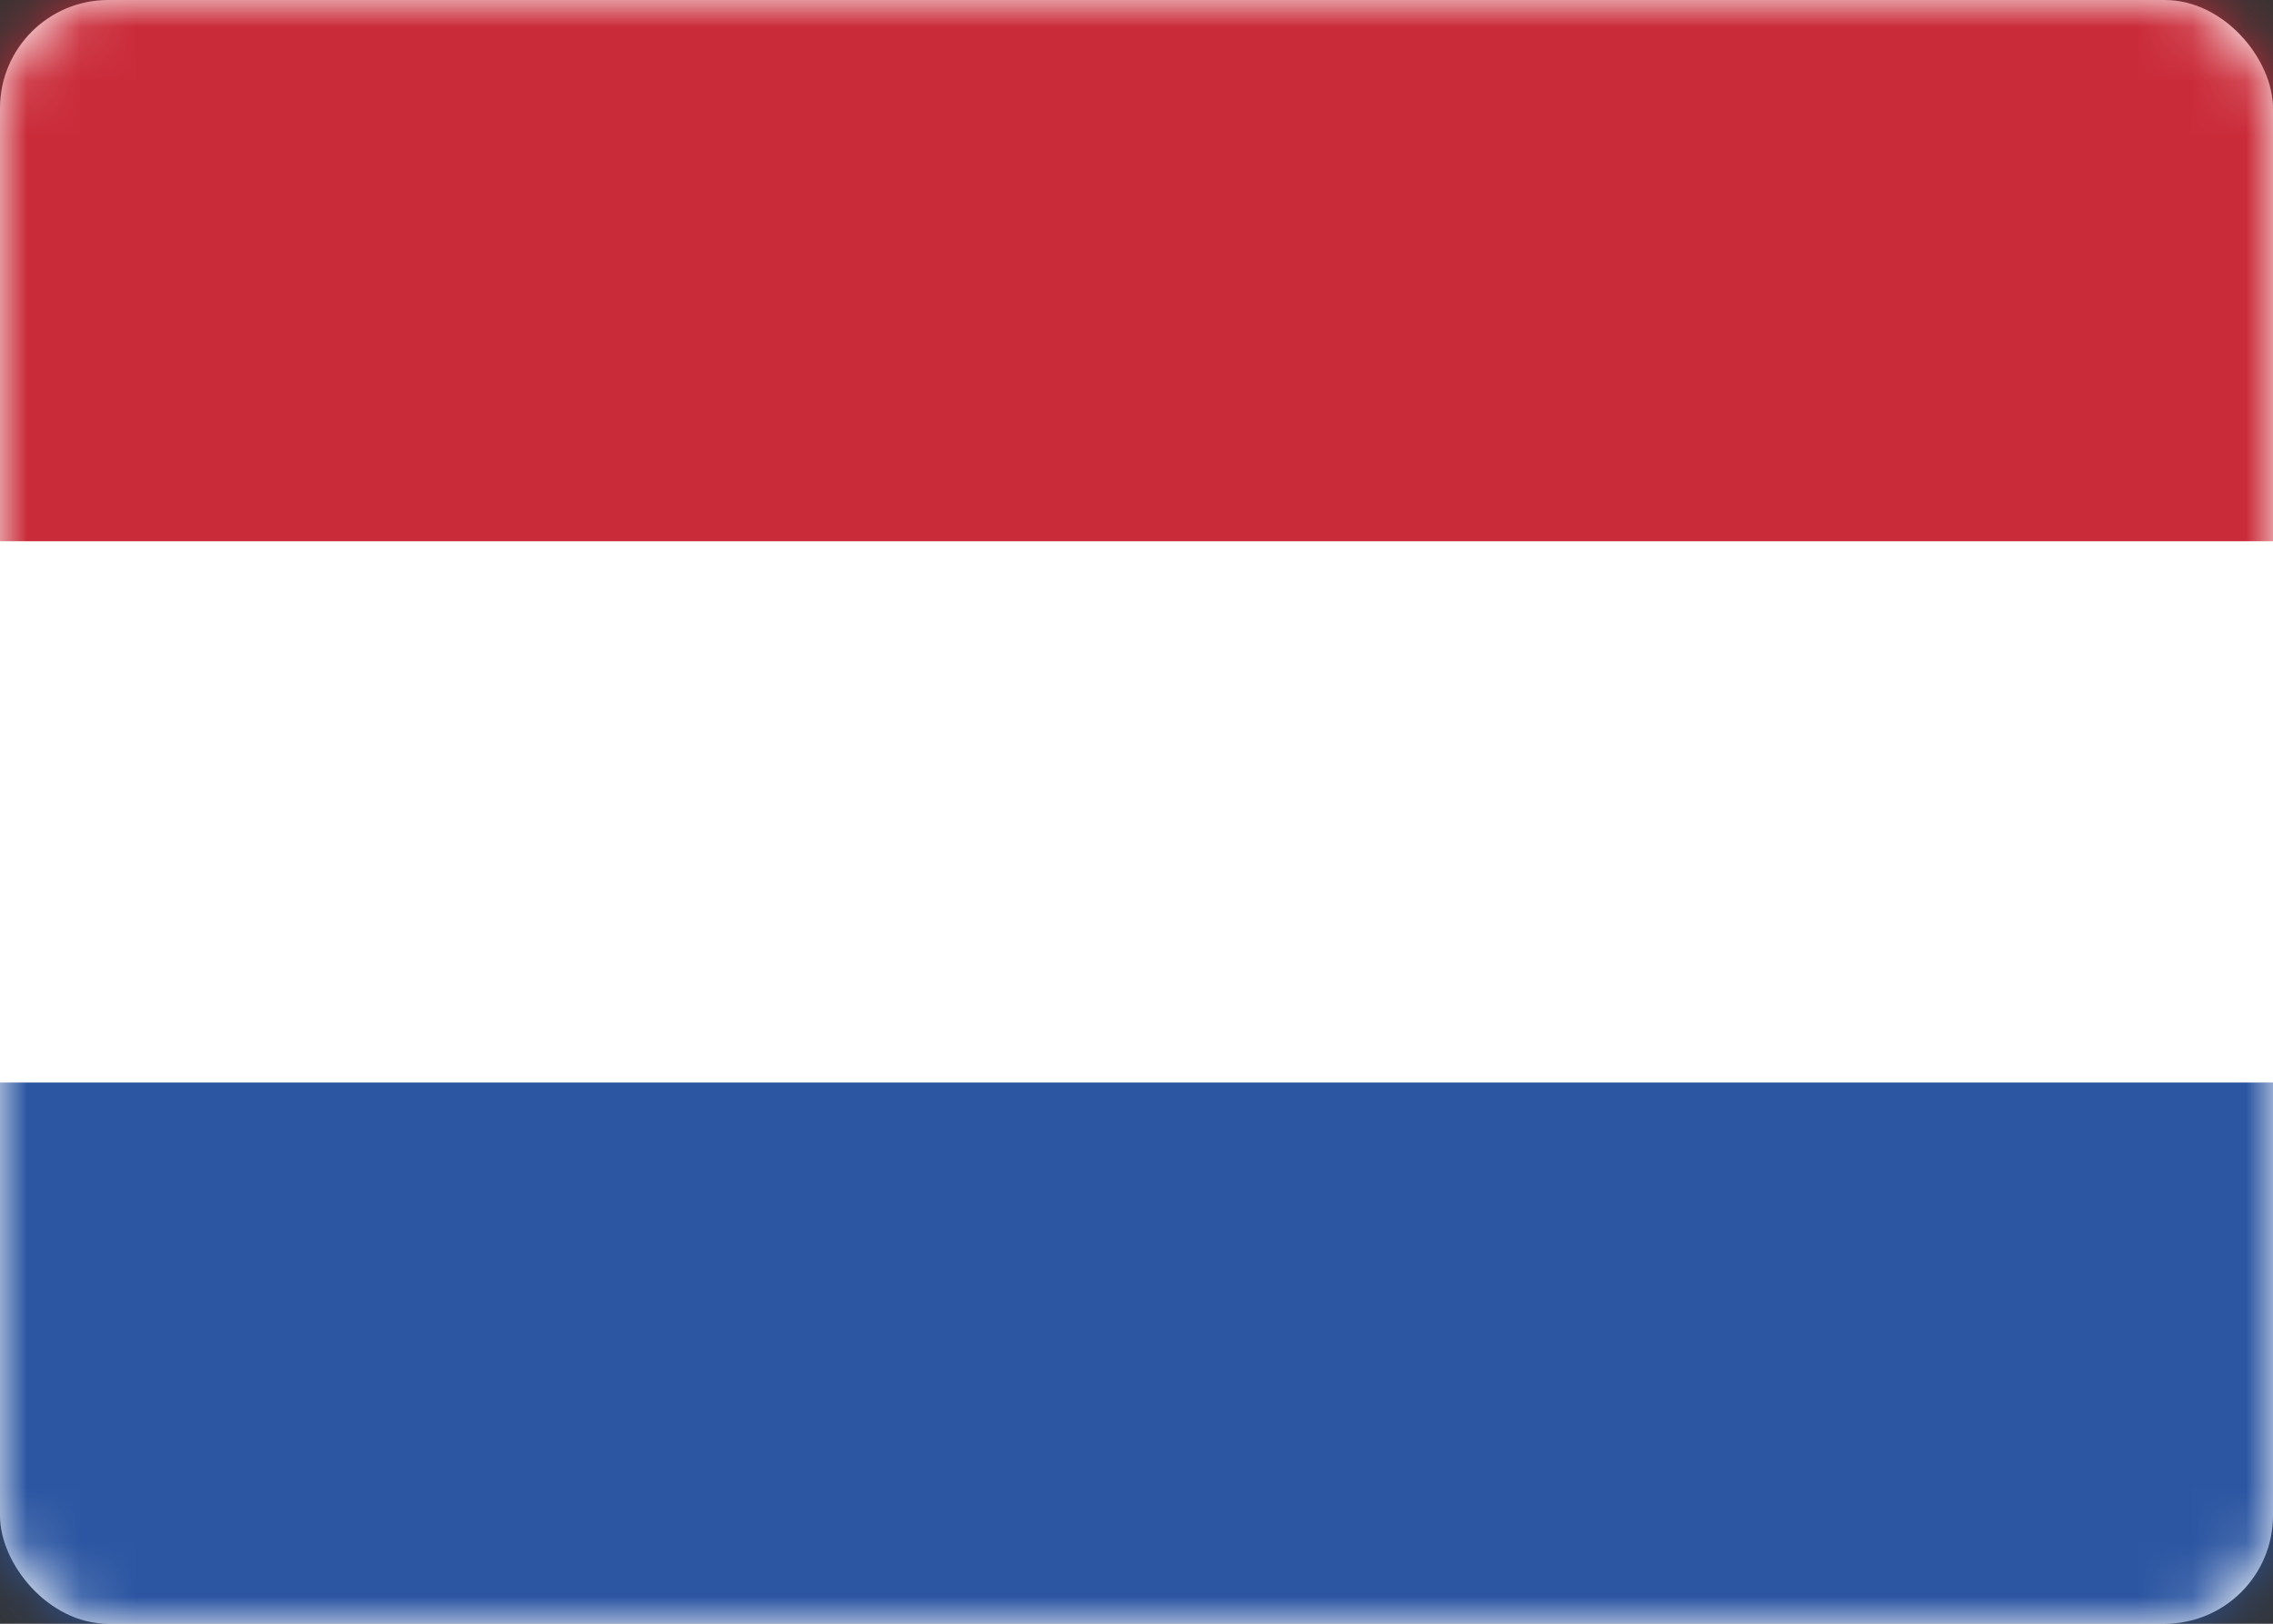 <svg xmlns="http://www.w3.org/2000/svg" xmlns:xlink="http://www.w3.org/1999/xlink" width="42" height="30"><rect width="100%" height="100%" fill="#333333" stroke="none"/><defs><rect id="a" width="42" height="30" rx="2"/></defs><g fill="none" fill-rule="evenodd"><mask id="b" fill="#fff"><use xlink:href="#a"/></mask><use fill="#FFF" xlink:href="#a"/><path fill="#CA2B39" d="M0 0h42v10H0z" mask="url(#b)"/><path fill="#2C56A2" d="M0 20h42v10H0z" mask="url(#b)"/></g></svg>